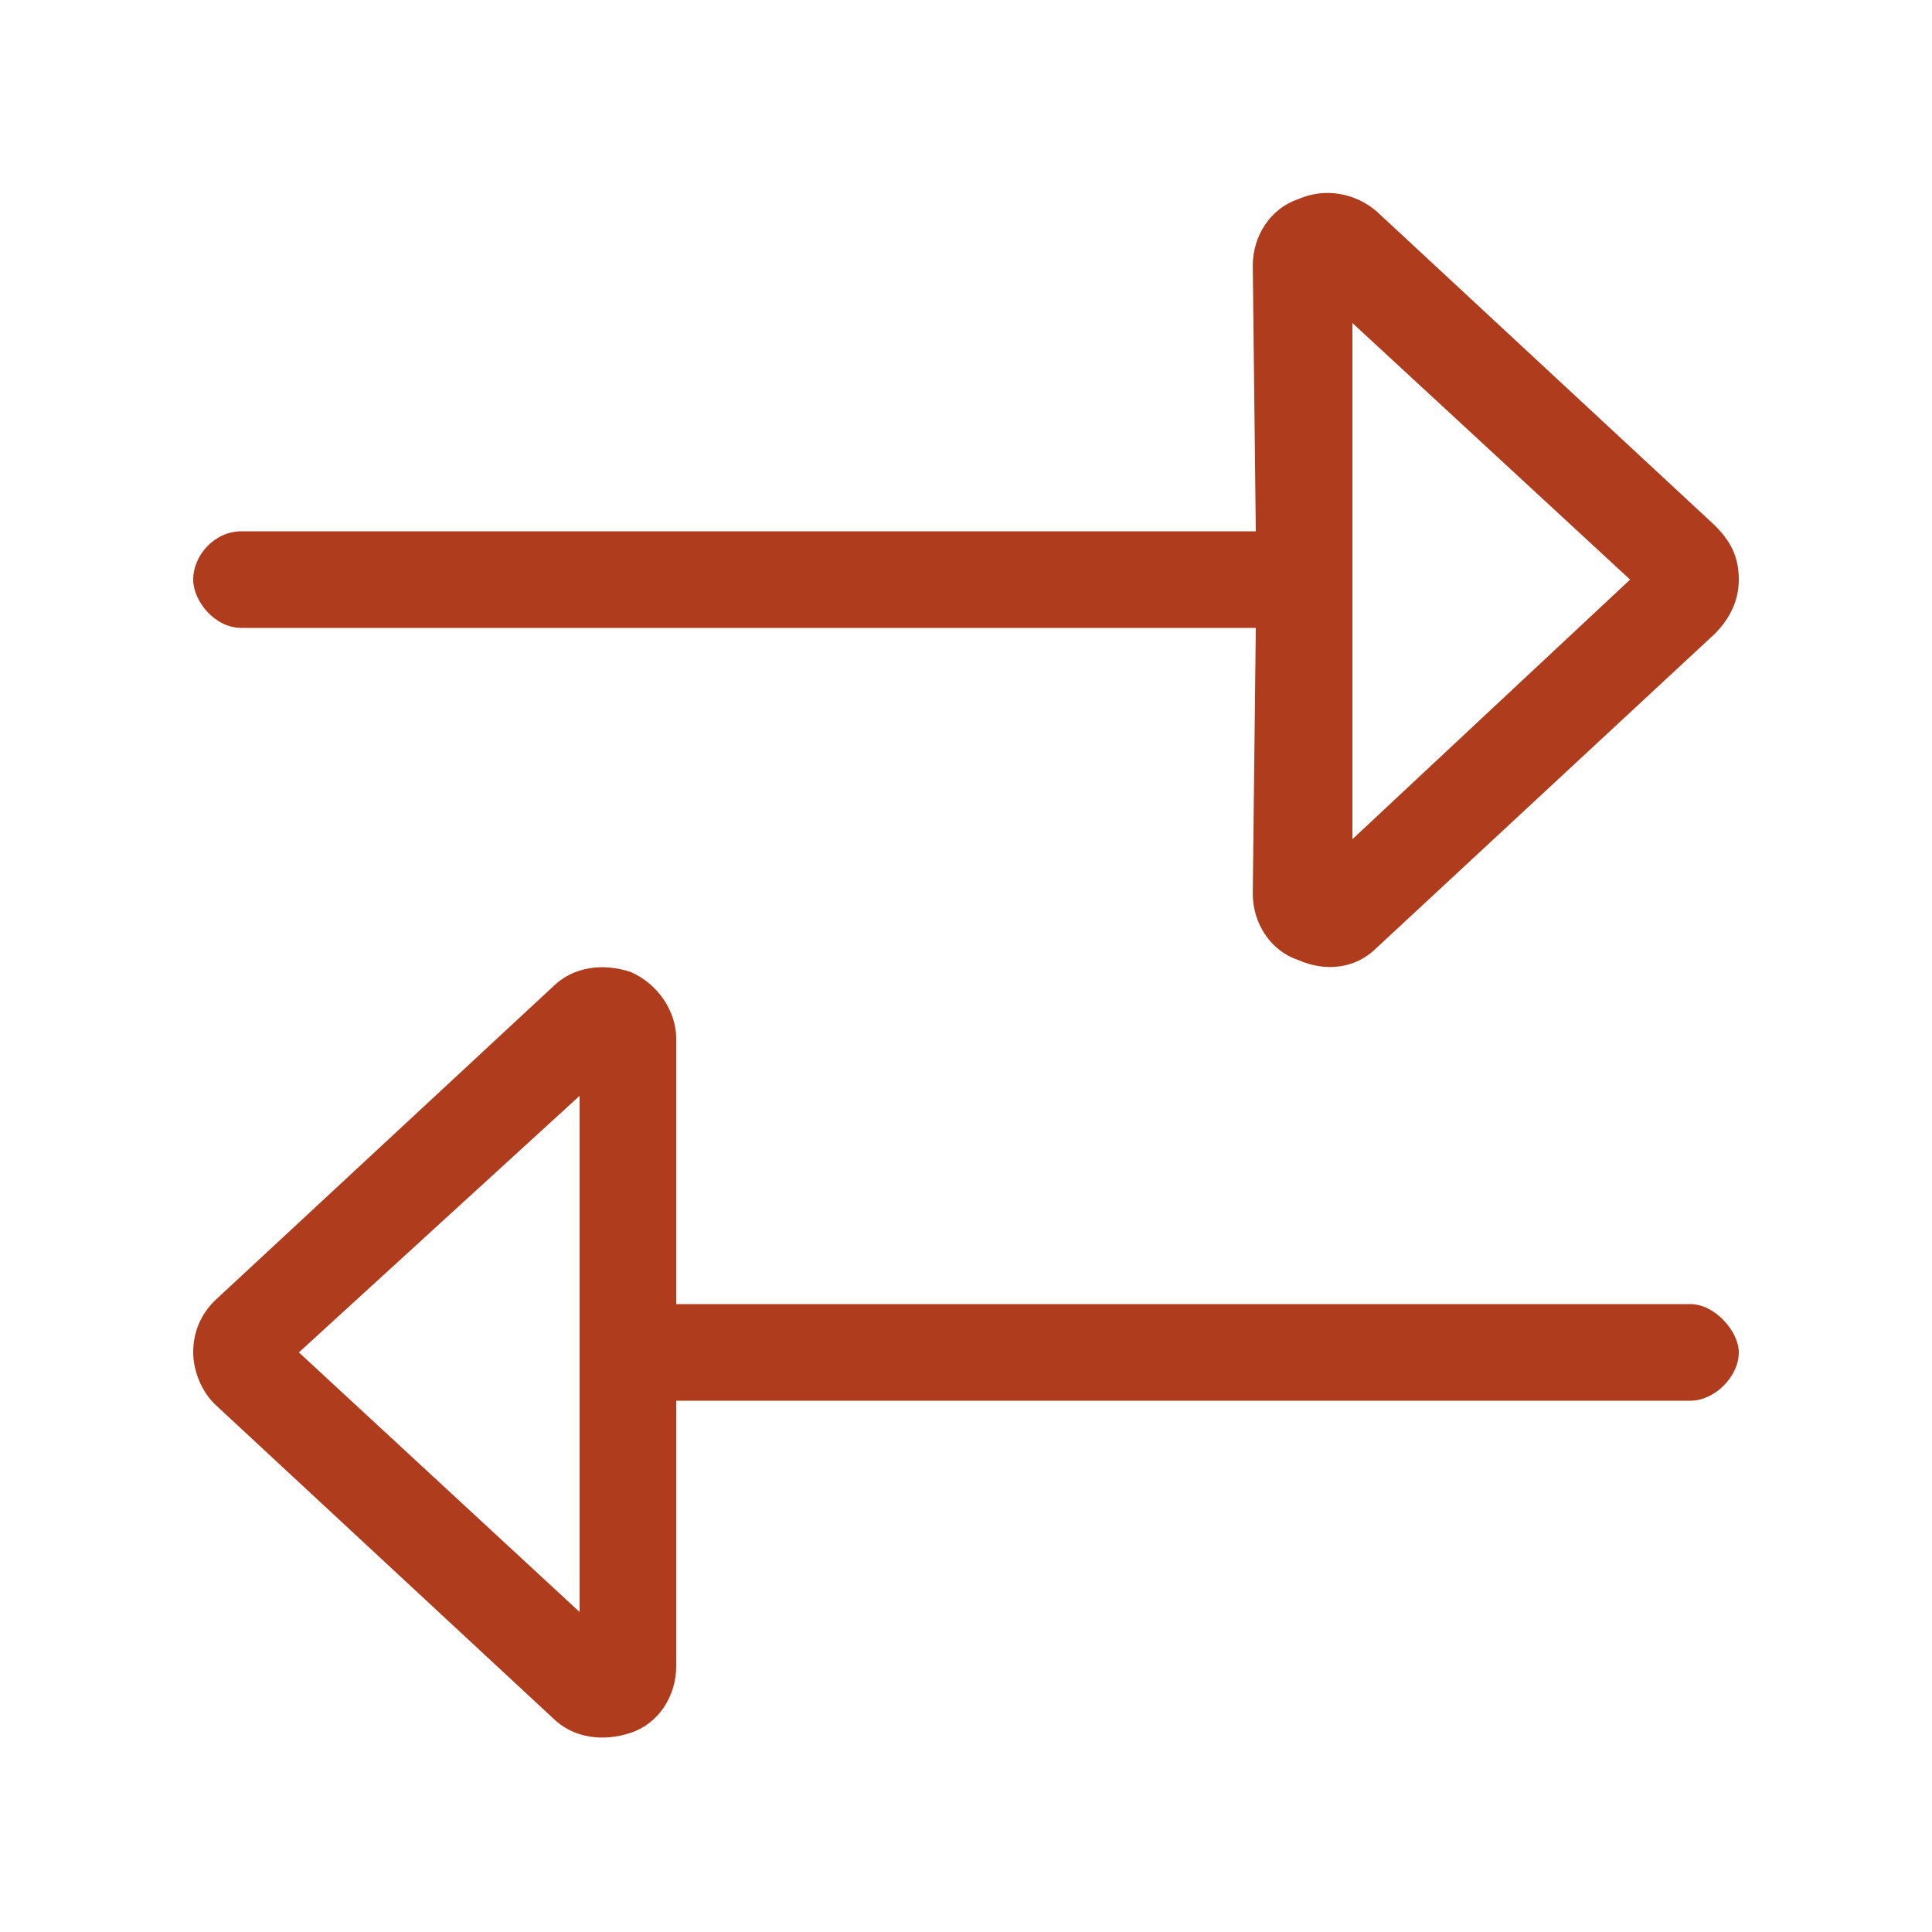 <svg width="30" height="30" viewBox="0 0 30 30" fill="none" xmlns="http://www.w3.org/2000/svg">
<path d="M3.75 9.75C3.328 9.75 3 9.328 3 9C3 8.625 3.328 8.25 3.75 8.25H19.5L19.453 4.125C19.453 3.656 19.734 3.234 20.156 3.094C20.578 2.906 21.047 3 21.375 3.281L26.625 8.156C26.859 8.391 27 8.625 27 9C27 9.328 26.859 9.609 26.625 9.844L21.375 14.719C21.047 15.047 20.578 15.094 20.156 14.906C19.734 14.766 19.453 14.344 19.453 13.875L19.5 9.75H3.75ZM21 5.016V13.031L25.312 9L21 5.016ZM26.25 20.25C26.625 20.25 27 20.672 27 21C27 21.375 26.625 21.75 26.25 21.75H10.5V25.875C10.5 26.344 10.219 26.766 9.797 26.906C9.375 27.047 8.906 27 8.578 26.672L3.328 21.797C3.094 21.562 3 21.234 3 21C3 20.719 3.094 20.438 3.328 20.203L8.578 15.328C8.906 15 9.375 14.953 9.797 15.094C10.219 15.281 10.5 15.703 10.5 16.125V20.25H26.25ZM9 25.031V17.016L4.641 21L9 25.031Z" fill="#AF3C1C"/>
</svg>

